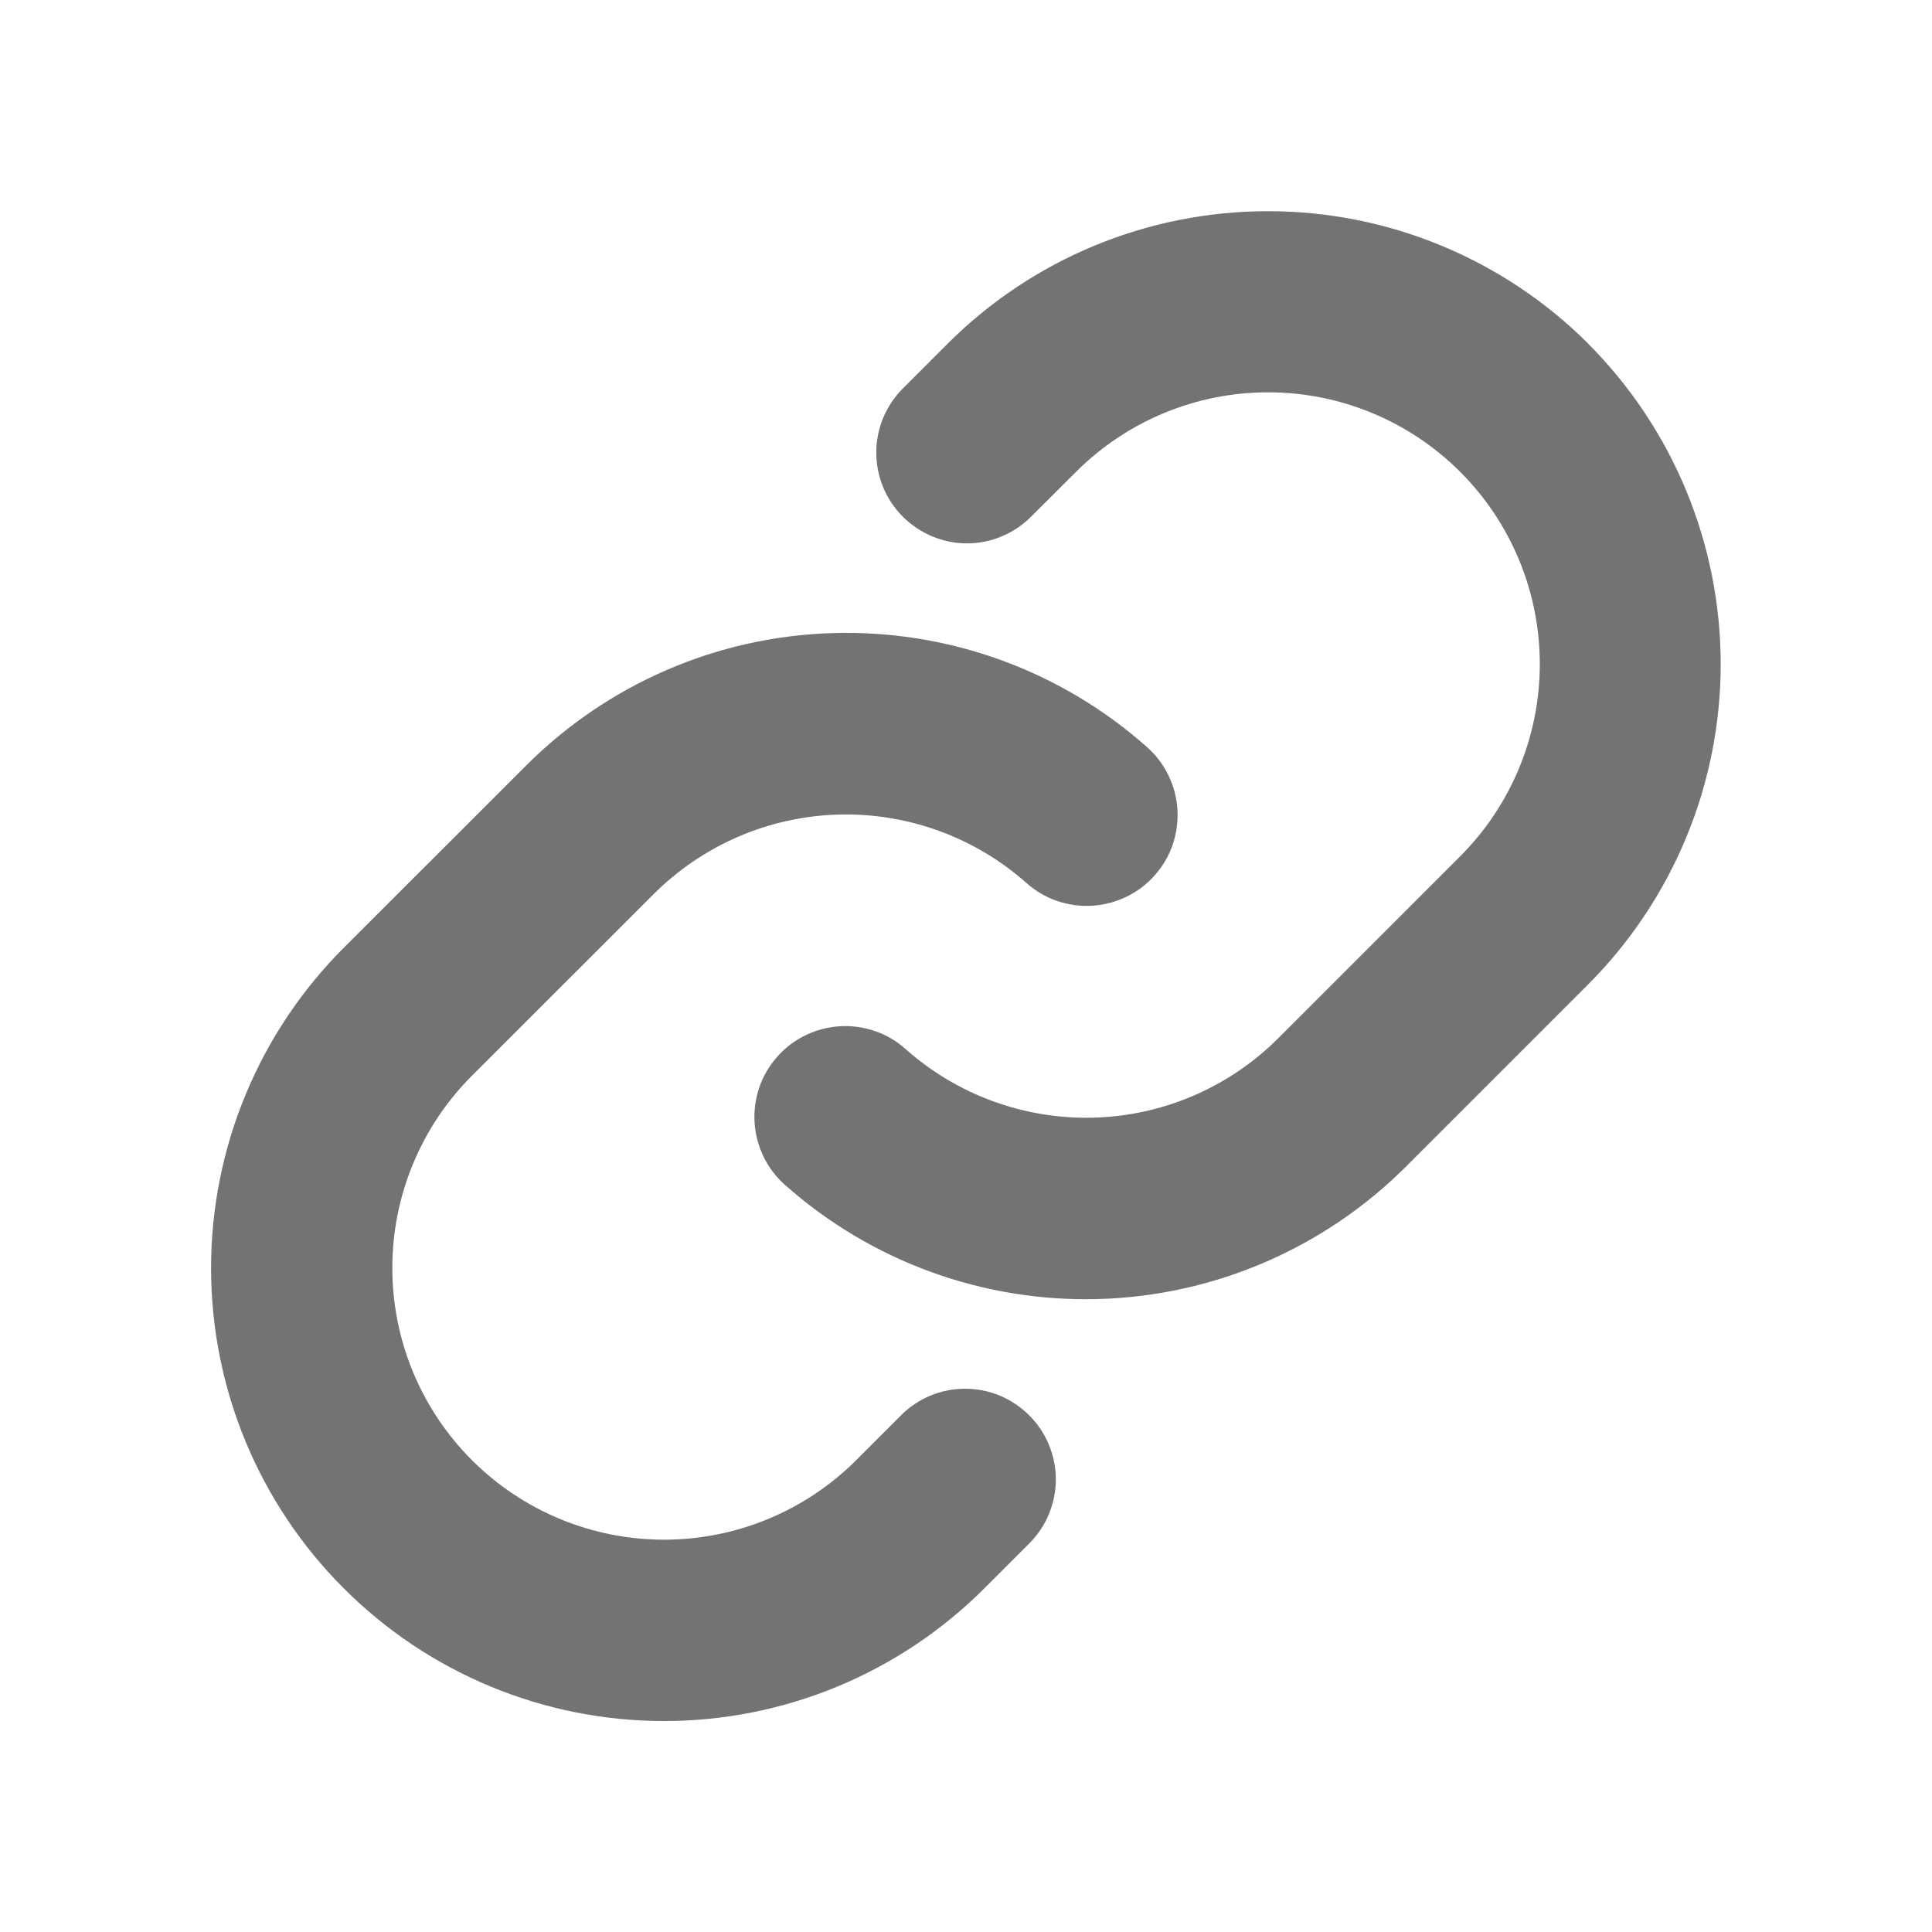 <svg width="16" height="16" viewBox="0 0 16 16" fill="none" xmlns="http://www.w3.org/2000/svg" xmlns:xlink="http://www.w3.org/1999/xlink">
	<desc>
			Created with Pixso.
	</desc>
	<defs>
		<clipPath id="clip112_699">
			<rect id="ph:link-bold" width="16" height="16" fill="white" fill-opacity="0"/>
		</clipPath>
	</defs>
	<rect id="ph:link-bold" width="16" height="16" fill="#FFFFFF" fill-opacity="0"/>
	<g clip-path="url(#clip112_699)">
		<path id="Vector" d="M8.523 11.721C8.593 11.79 8.649 11.873 8.686 11.964C8.724 12.055 8.744 12.153 8.744 12.252C8.744 12.351 8.724 12.448 8.686 12.54C8.649 12.631 8.593 12.713 8.523 12.783L8.152 13.154C7.448 13.858 6.494 14.253 5.499 14.253C4.505 14.253 3.55 13.858 2.847 13.154C2.143 12.451 1.748 11.497 1.748 10.502C1.748 9.507 2.143 8.553 2.847 7.849L4.354 6.343C5.03 5.665 5.94 5.271 6.896 5.243C7.853 5.214 8.785 5.552 9.5 6.188C9.574 6.253 9.634 6.333 9.677 6.422C9.72 6.511 9.745 6.607 9.751 6.706C9.757 6.804 9.743 6.903 9.711 6.997C9.679 7.09 9.628 7.176 9.562 7.25C9.497 7.324 9.417 7.384 9.328 7.427C9.239 7.47 9.143 7.495 9.044 7.501C8.946 7.507 8.847 7.493 8.753 7.461C8.66 7.429 8.574 7.378 8.5 7.312C8.071 6.932 7.513 6.729 6.939 6.746C6.365 6.763 5.82 6.999 5.414 7.404L3.908 8.909C3.486 9.331 3.249 9.904 3.249 10.501C3.249 11.098 3.486 11.67 3.908 12.092C4.33 12.514 4.903 12.751 5.499 12.751C6.096 12.751 6.669 12.514 7.091 12.092L7.462 11.721C7.531 11.651 7.614 11.596 7.705 11.558C7.796 11.52 7.894 11.501 7.993 11.501C8.091 11.501 8.189 11.52 8.28 11.558C8.371 11.596 8.453 11.651 8.523 11.721ZM13.153 2.846C12.449 2.143 11.495 1.749 10.501 1.749C9.506 1.749 8.552 2.143 7.848 2.846L7.477 3.217C7.336 3.358 7.257 3.549 7.257 3.748C7.257 3.947 7.336 4.139 7.477 4.279C7.618 4.42 7.809 4.5 8.008 4.5C8.207 4.5 8.398 4.42 8.539 4.279L8.911 3.908C9.333 3.486 9.905 3.249 10.502 3.249C11.099 3.249 11.671 3.486 12.093 3.908C12.515 4.33 12.752 4.903 12.752 5.499C12.752 6.096 12.515 6.669 12.093 7.091L10.586 8.598C10.18 9.004 9.635 9.239 9.061 9.256C8.487 9.272 7.929 9.069 7.5 8.688C7.426 8.622 7.34 8.571 7.247 8.539C7.153 8.507 7.054 8.493 6.956 8.499C6.857 8.505 6.761 8.53 6.672 8.573C6.583 8.616 6.503 8.676 6.438 8.75C6.372 8.824 6.321 8.91 6.289 9.003C6.257 9.097 6.243 9.196 6.249 9.294C6.255 9.393 6.28 9.489 6.323 9.578C6.366 9.667 6.426 9.747 6.5 9.812C7.215 10.448 8.146 10.786 9.102 10.758C10.058 10.73 10.967 10.337 11.644 9.661L13.151 8.154C13.854 7.45 14.25 6.496 14.25 5.501C14.25 4.506 13.856 3.551 13.153 2.847L13.153 2.846Z" fill="#737373" fill-opacity="1" fill-rule="nonzero"/>
	</g>
</svg>
